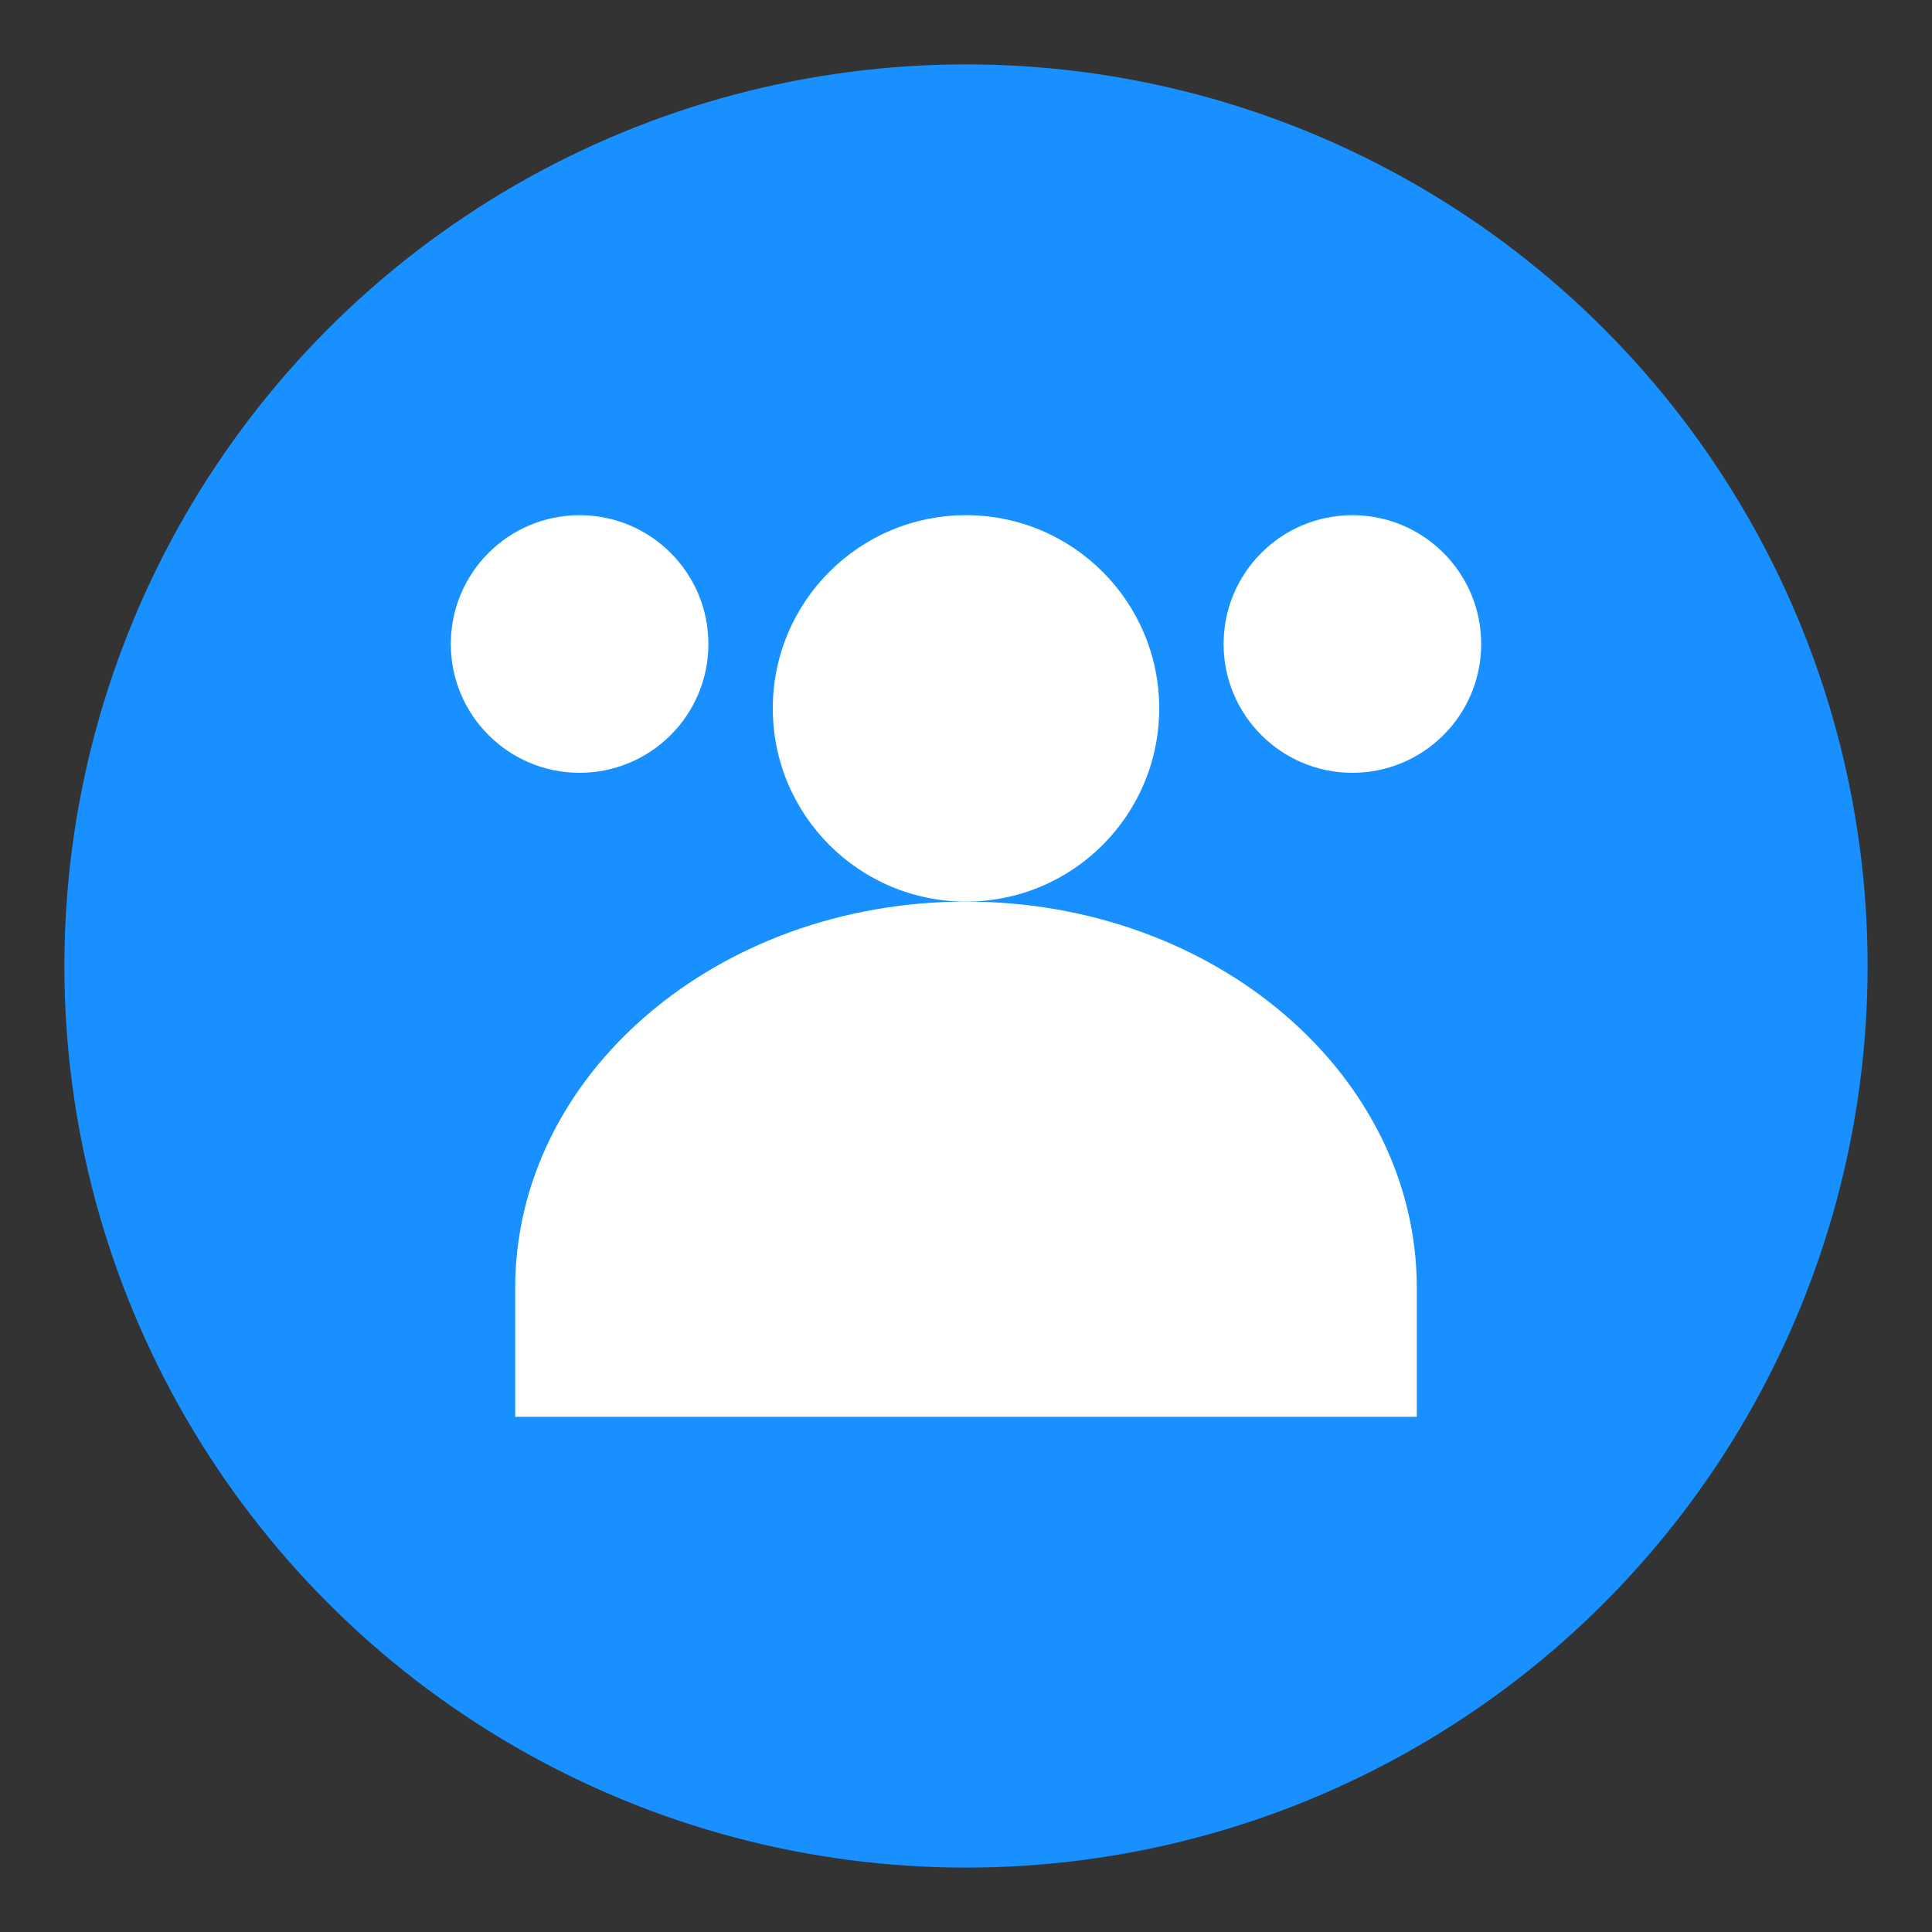 <svg xmlns="http://www.w3.org/2000/svg" width="30" height="30" viewBox="0 0 30 30" fill="none">
    <rect x="0" y="0" width="30" height="30" fill="#333333" stroke="none"/>
    <!-- 背景圆形 -->
    <circle cx="15" cy="15" r="14" fill="#1890ff"/>

    <!-- 人形图标 -->
    <path d="M15 8C16.657 8 18 9.343 18 11C18 12.657 16.657 14 15 14C13.343 14 12 12.657 12 11C12 9.343 13.343 8 15 8Z"
          fill="white"/>

    <!-- 组织结构图标 -->
    <path d="M22 20C22 16.686 18.866 14 15 14C11.134 14 8 16.686 8 20V22H22V20Z" fill="white"/>

    <!-- 小组成员图标 -->
    <circle cx="9" cy="10" r="2" fill="white"/>
    <circle cx="21" cy="10" r="2" fill="white"/>
</svg>